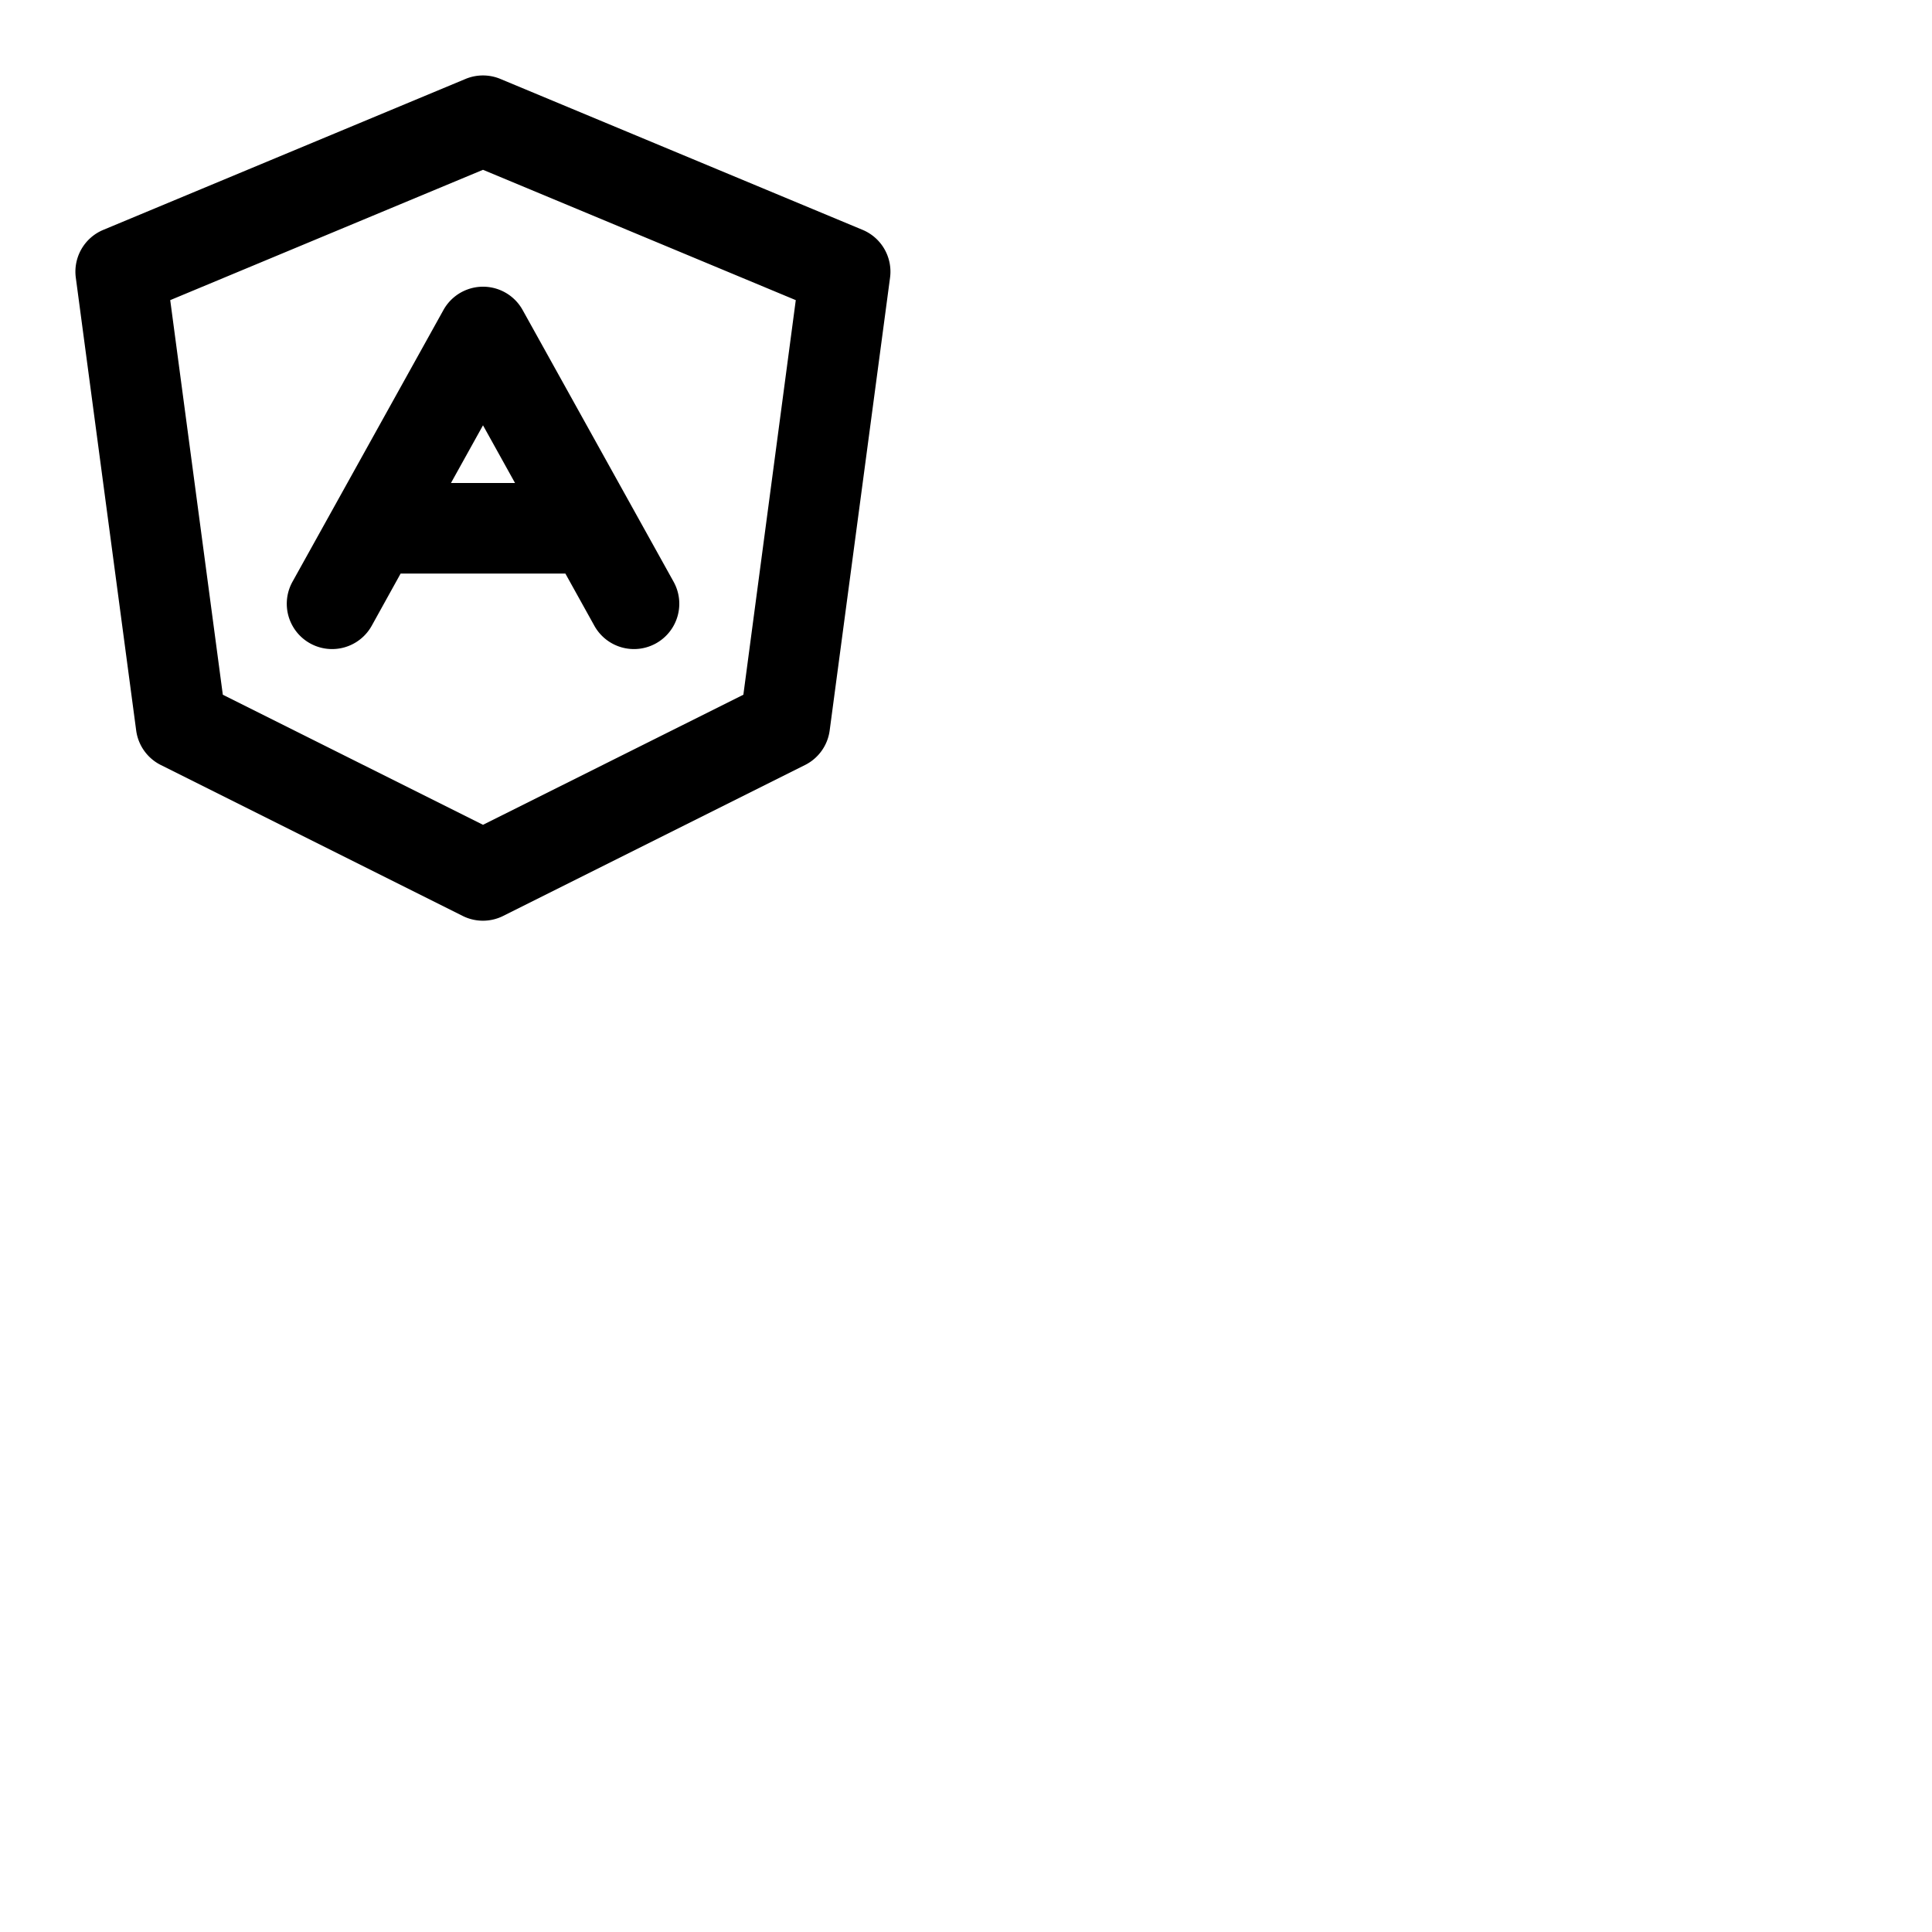 <svg xmlns="http://www.w3.org/2000/svg" version="1.1" viewBox="0 0 512 512" fill="currentColor"><path fill="currentColor" d="m228.61 60.92l-96-40a12 12 0 0 0-9.24 0l-96 40a12 12 0 0 0-7.28 12.67l16 120a12 12 0 0 0 6.52 9.14l80 40a12 12 0 0 0 10.74 0l80-40a12 12 0 0 0 6.52-9.14l16-120a12 12 0 0 0-7.26-12.67M197 184.11l-69 34.47l-68.95-34.47L45.11 79.54L128 45l82.89 34.54ZM117.51 82.17l-40 72a12 12 0 1 0 21 11.66l7.66-13.83h43.66l7.68 13.83a12 12 0 1 0 21-11.66l-40-72a12 12 0 0 0-21 0m2 45.83l8.49-15.29l8.49 15.29Z"/></svg>